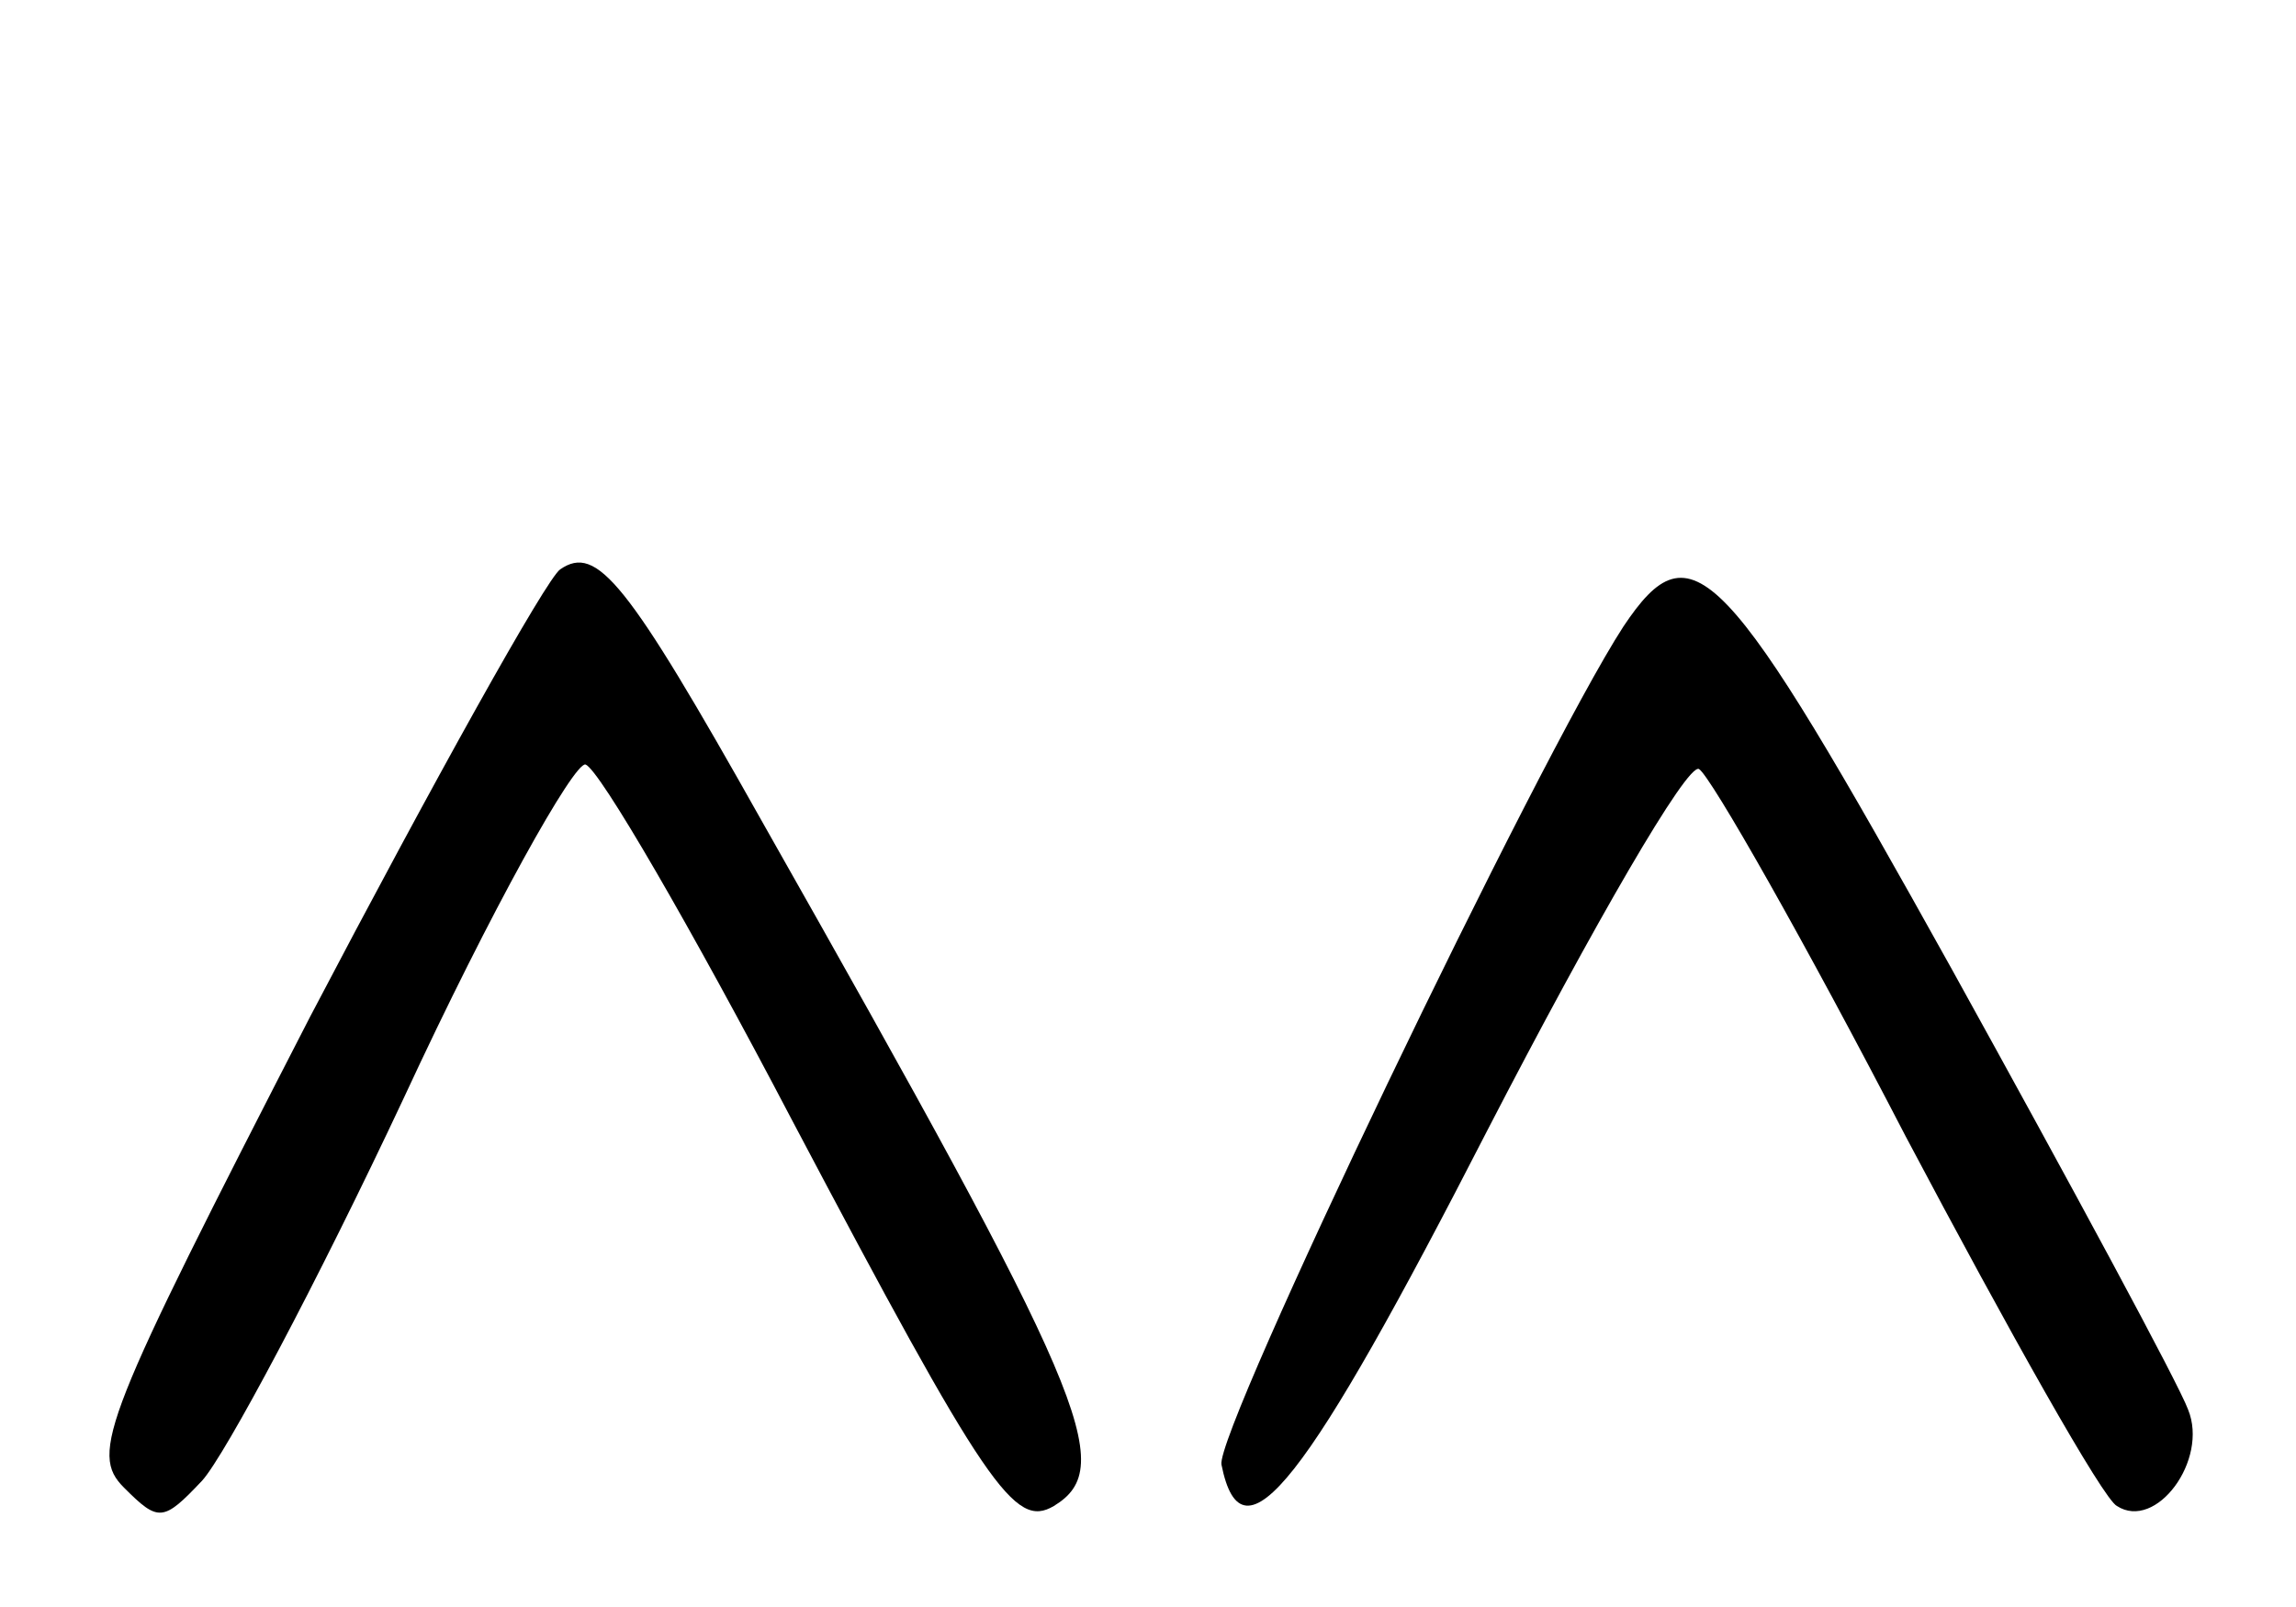 <?xml version="1.0" standalone="no"?>
<!DOCTYPE svg PUBLIC "-//W3C//DTD SVG 20010904//EN"
 "http://www.w3.org/TR/2001/REC-SVG-20010904/DTD/svg10.dtd">
<svg version="1.0" xmlns="http://www.w3.org/2000/svg"
 width="100pt" height="70pt" viewBox="0 0 100 70"
 preserveAspectRatio="xMidYMid meet">
<g transform="translate(0,70) scale(0.1,-0.1)"
fill="#000000" stroke="none">
<path d="M244 452 c-6 -4 -55 -92 -109 -195 -90 -175 -96 -190 -81 -205 15
-15 17 -15 34 3 10 11 50 86 88 167 38 82 74 146 79 145 6 -2 46 -71 90 -155
85 -161 97 -178 114 -168 28 17 14 49 -127 298 -59 105 -72 121 -88 110z"/>
<path d="M707 427 c-37 -57 -178 -351 -175 -365 9 -45 37 -8 116 146 46 89 87
160 92 157 5 -3 46 -75 90 -160 45 -85 86 -158 92 -161 17 -11 40 20 31 42 -4
11 -51 98 -103 192 -99 178 -113 194 -143 149z"/>
</g>
</svg>
